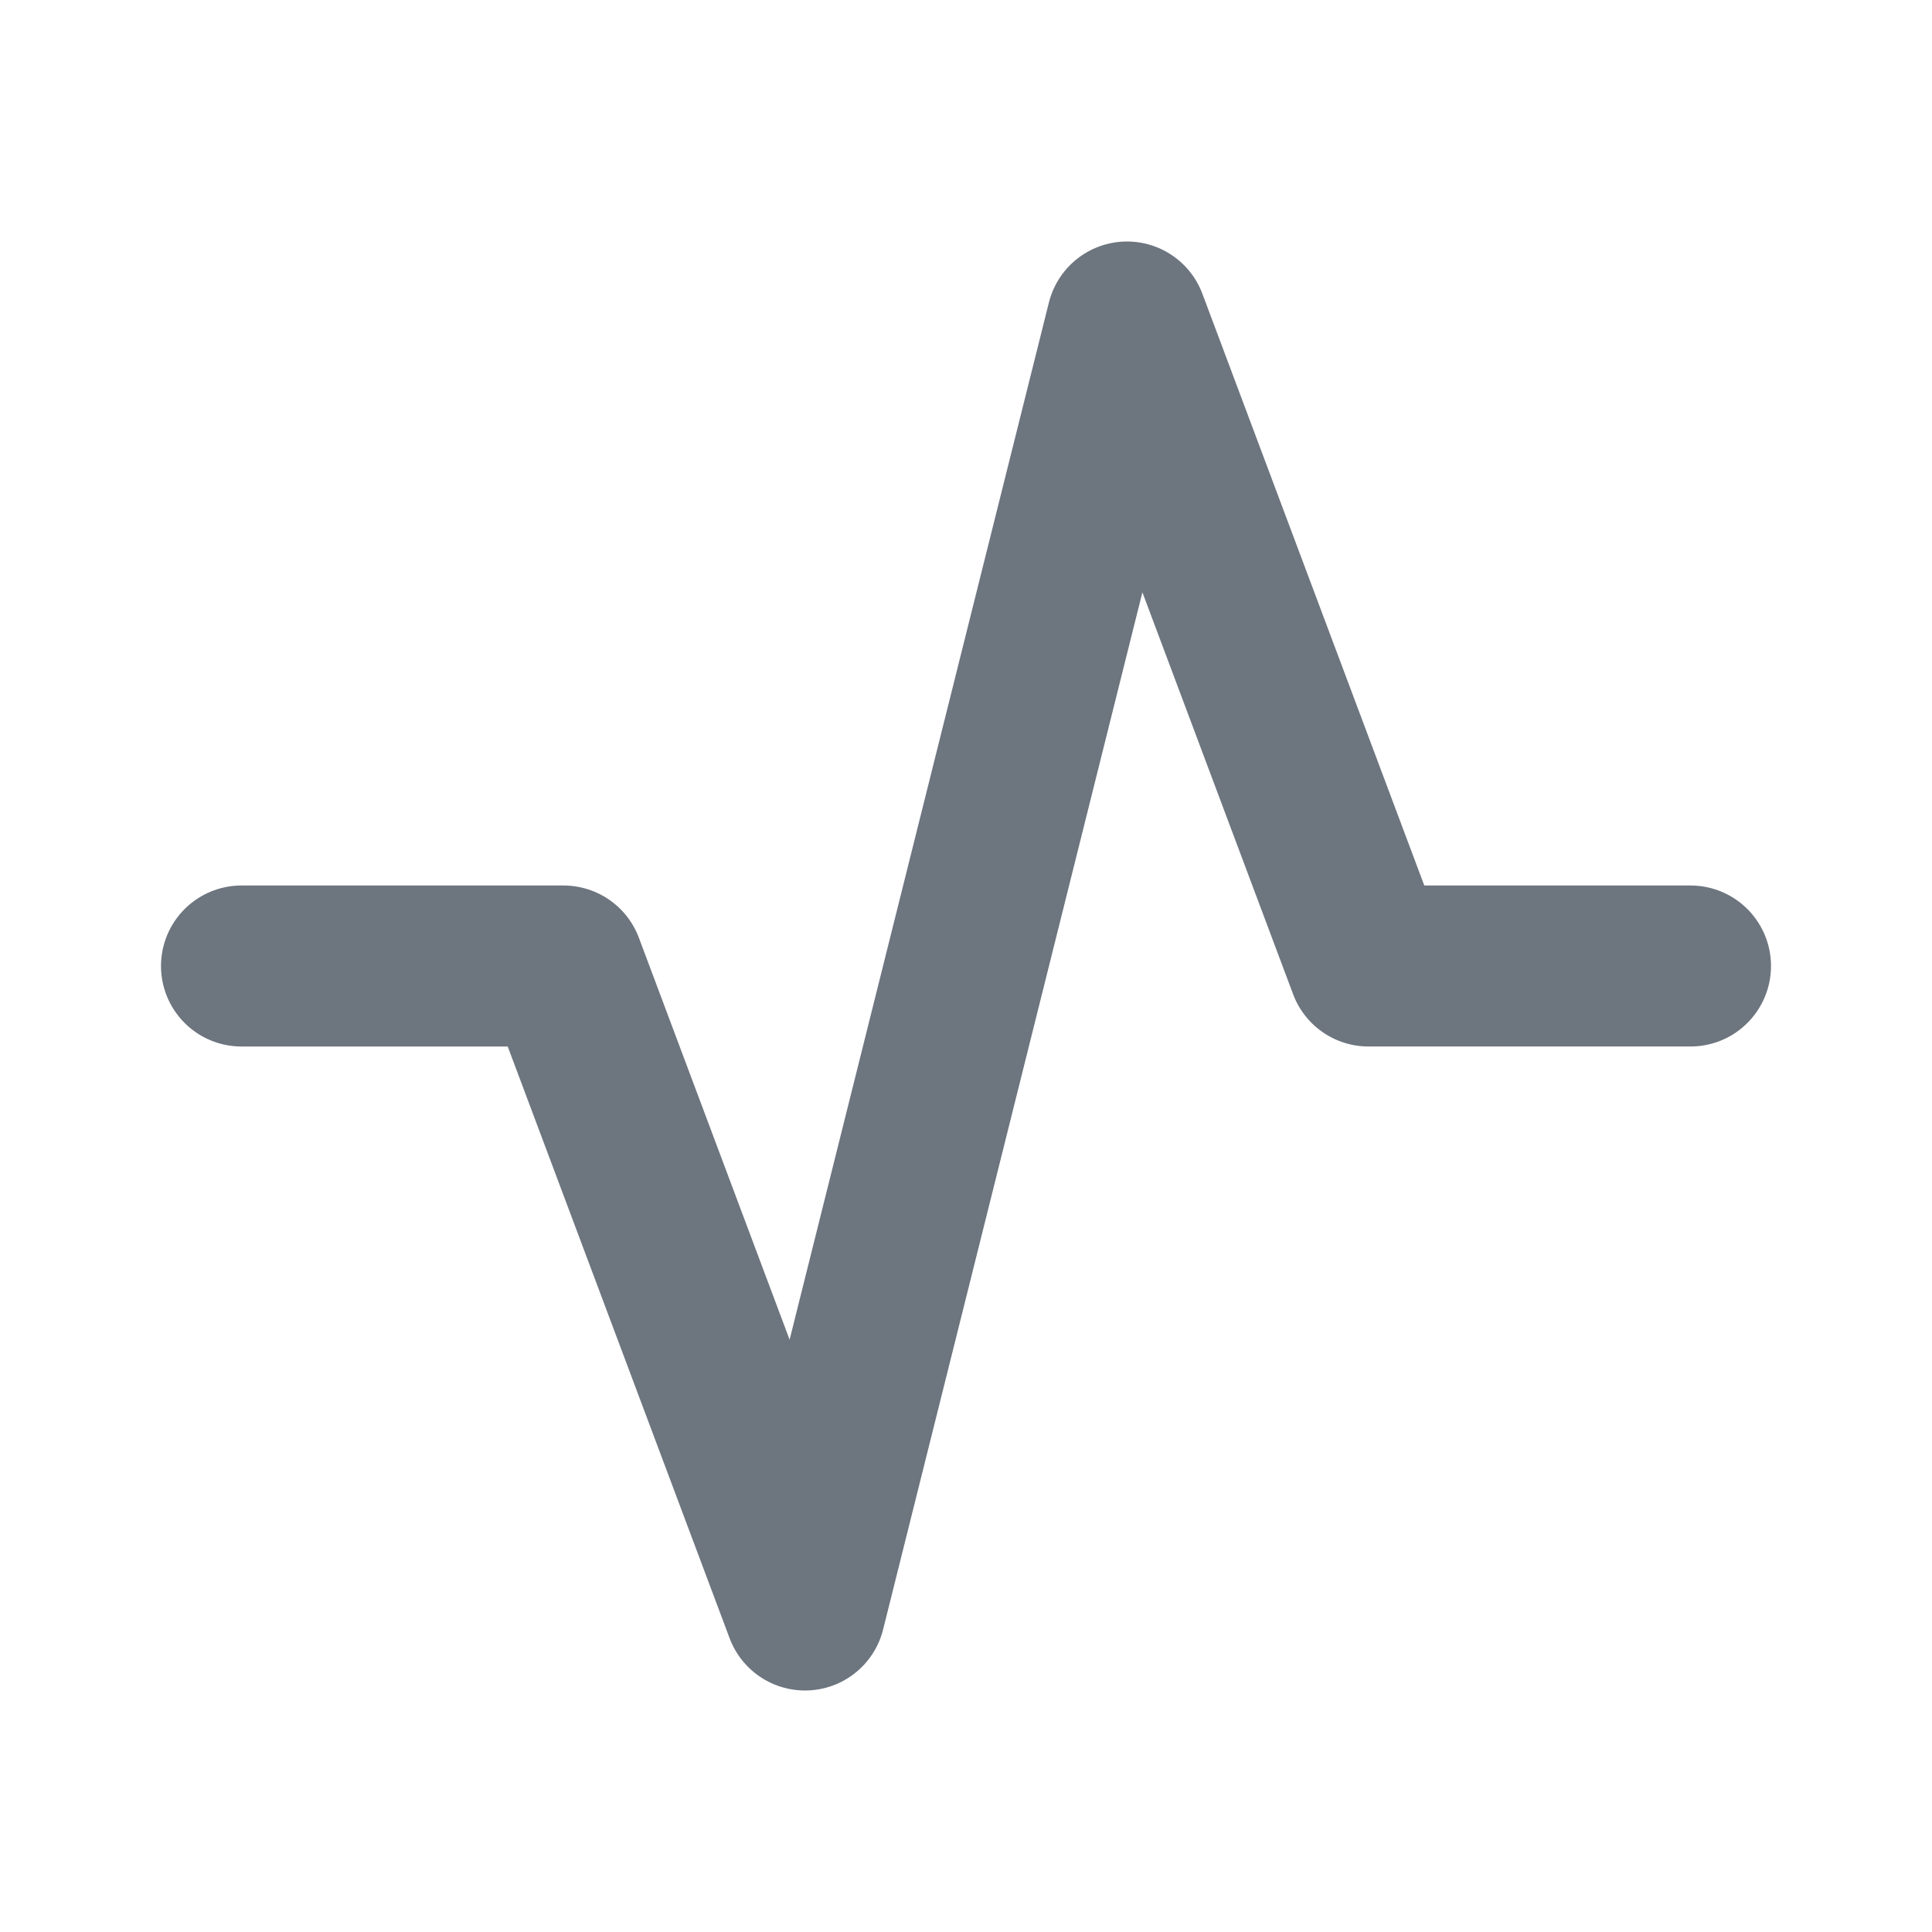 <svg xmlns="http://www.w3.org/2000/svg" 
 width="16" height="16" viewBox="0 0 24 24" stroke-width="2" stroke="#6D757F" fill="none" stroke-linecap="round" stroke-linejoin="round">
  <path stroke="none" d="M0 0h24v24H0z" fill="none"/>
  <path d="M3 12h4l3 8l4 -16l3 8h4" />
</svg>



